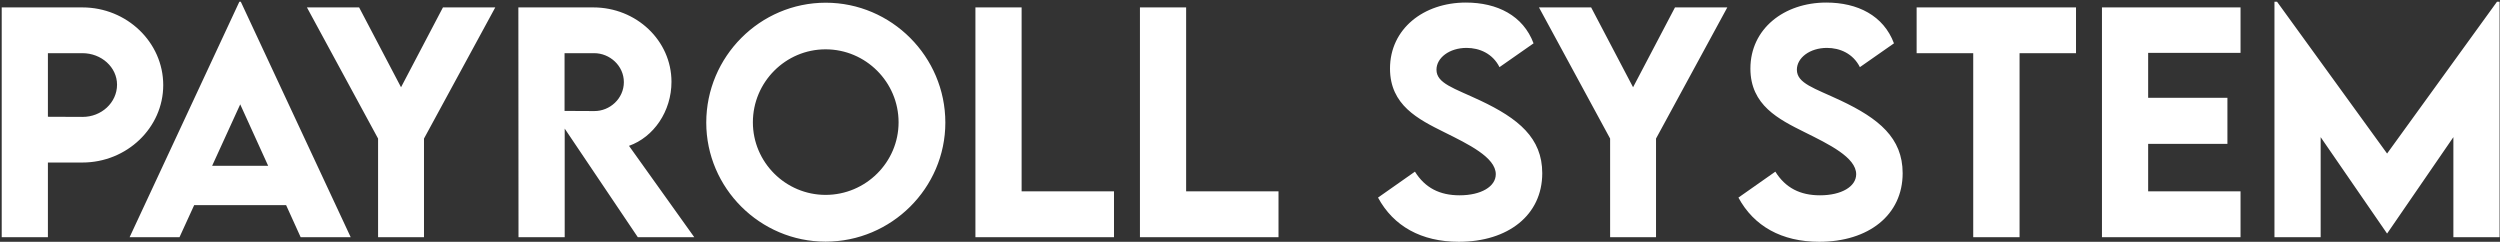 <svg width="548" height="53" viewBox="0 0 548 53" fill="none" xmlns="http://www.w3.org/2000/svg">
<rect x="0" y="0" width="548" height="53" fill="#333333" stroke="none"/>
<path d="M0.375 52V1.625H18.062C27.812 1.625 35.781 9.281 35.781 18.656C35.781 28 27.812 35.625 18.062 35.625H10.5V52H0.375ZM18.062 25.625C22.25 25.656 25.656 22.469 25.656 18.562C25.656 14.75 22.25 11.656 18.062 11.656H10.5V25.594L18.062 25.625ZM65.906 52L62.719 44.969H42.562L39.344 52H28.406L52.469 0.375H52.781L76.875 52H65.906ZM46.5 36.344H58.781L52.656 22.875L46.5 36.344ZM82.875 52V30.375L67.281 1.625H78.719L87.906 19.125L97.094 1.625H108.562L92.938 30.375V52H82.875ZM152.188 52H139.812L123.781 28.188V52H113.656L113.625 1.625H130.062C139.469 1.625 147.188 8.875 147.188 17.938C147.188 24.406 143.281 30.062 137.875 31.969L152.188 52ZM123.75 11.656V24.312L130.25 24.344C133.688 24.375 136.75 21.594 136.75 18C136.75 14.406 133.656 11.656 130.25 11.656H123.75ZM180.969 52.969C166.594 52.969 154.812 41.219 154.812 26.875C154.812 12.406 166.594 0.594 181 0.594C195.406 0.594 207.219 12.406 207.219 26.875C207.219 41.219 195.406 52.969 180.969 52.969ZM180.969 42.719C189.781 42.719 196.969 35.562 196.969 26.812C196.969 18 189.781 10.812 180.969 10.812C172.188 10.812 165.031 18 165.031 26.812C165.031 35.562 172.188 42.719 180.969 42.719ZM223.938 41.938H244.188V52H213.812V1.625H223.938V41.938ZM260 41.938H280.25V52H249.875V1.625H260V41.938ZM319.781 53C311.531 53 305.438 49.562 302.062 43.312L310.156 37.625C312.375 41.188 315.594 42.812 319.938 42.812C324.688 42.812 327.875 40.875 327.875 38.188C327.875 34.5 321.844 31.594 316.562 28.969C310.906 26.156 304.688 23.062 304.688 15.031C304.688 6.312 312.062 0.562 321.312 0.562C328.188 0.562 333.875 3.406 336.156 9.5L328.688 14.719C327.188 11.719 324.281 10.5 321.469 10.5C317.688 10.5 314.875 12.688 314.875 15.281C314.875 18.281 318.688 19.312 324.469 22.031C332.812 25.969 338.062 30.219 338.062 37.969C338.062 47.156 330.562 53 319.781 53ZM352.938 52V30.375L337.344 1.625H348.781L357.969 19.125L367.156 1.625H378.625L363 30.375V52H352.938ZM398.781 53C390.531 53 384.438 49.562 381.062 43.312L389.156 37.625C391.375 41.188 394.594 42.812 398.938 42.812C403.688 42.812 406.875 40.875 406.875 38.188C406.875 34.5 400.844 31.594 395.562 28.969C389.906 26.156 383.688 23.062 383.688 15.031C383.688 6.312 391.062 0.562 400.312 0.562C407.188 0.562 412.875 3.406 415.156 9.5L407.688 14.719C406.188 11.719 403.281 10.5 400.469 10.5C396.688 10.5 393.875 12.688 393.875 15.281C393.875 18.281 397.688 19.312 403.469 22.031C411.812 25.969 417.062 30.219 417.062 37.969C417.062 47.156 409.562 53 398.781 53ZM455.062 1.625V11.656H442.688V52H432.531V11.656H420.125V1.625H455.062ZM491.125 11.594H470.875V21.438H488.25V31.531H470.875V41.938H491.125V52H460.75V1.625H491.125V11.594ZM547.344 0.375H547.906V52H537.781V30.062L523.281 51.156H523.219L508.688 30.062V52H498.562V0.375H499.125L523.25 33.656L547.344 0.375Z" fill="white"/>
</svg>

